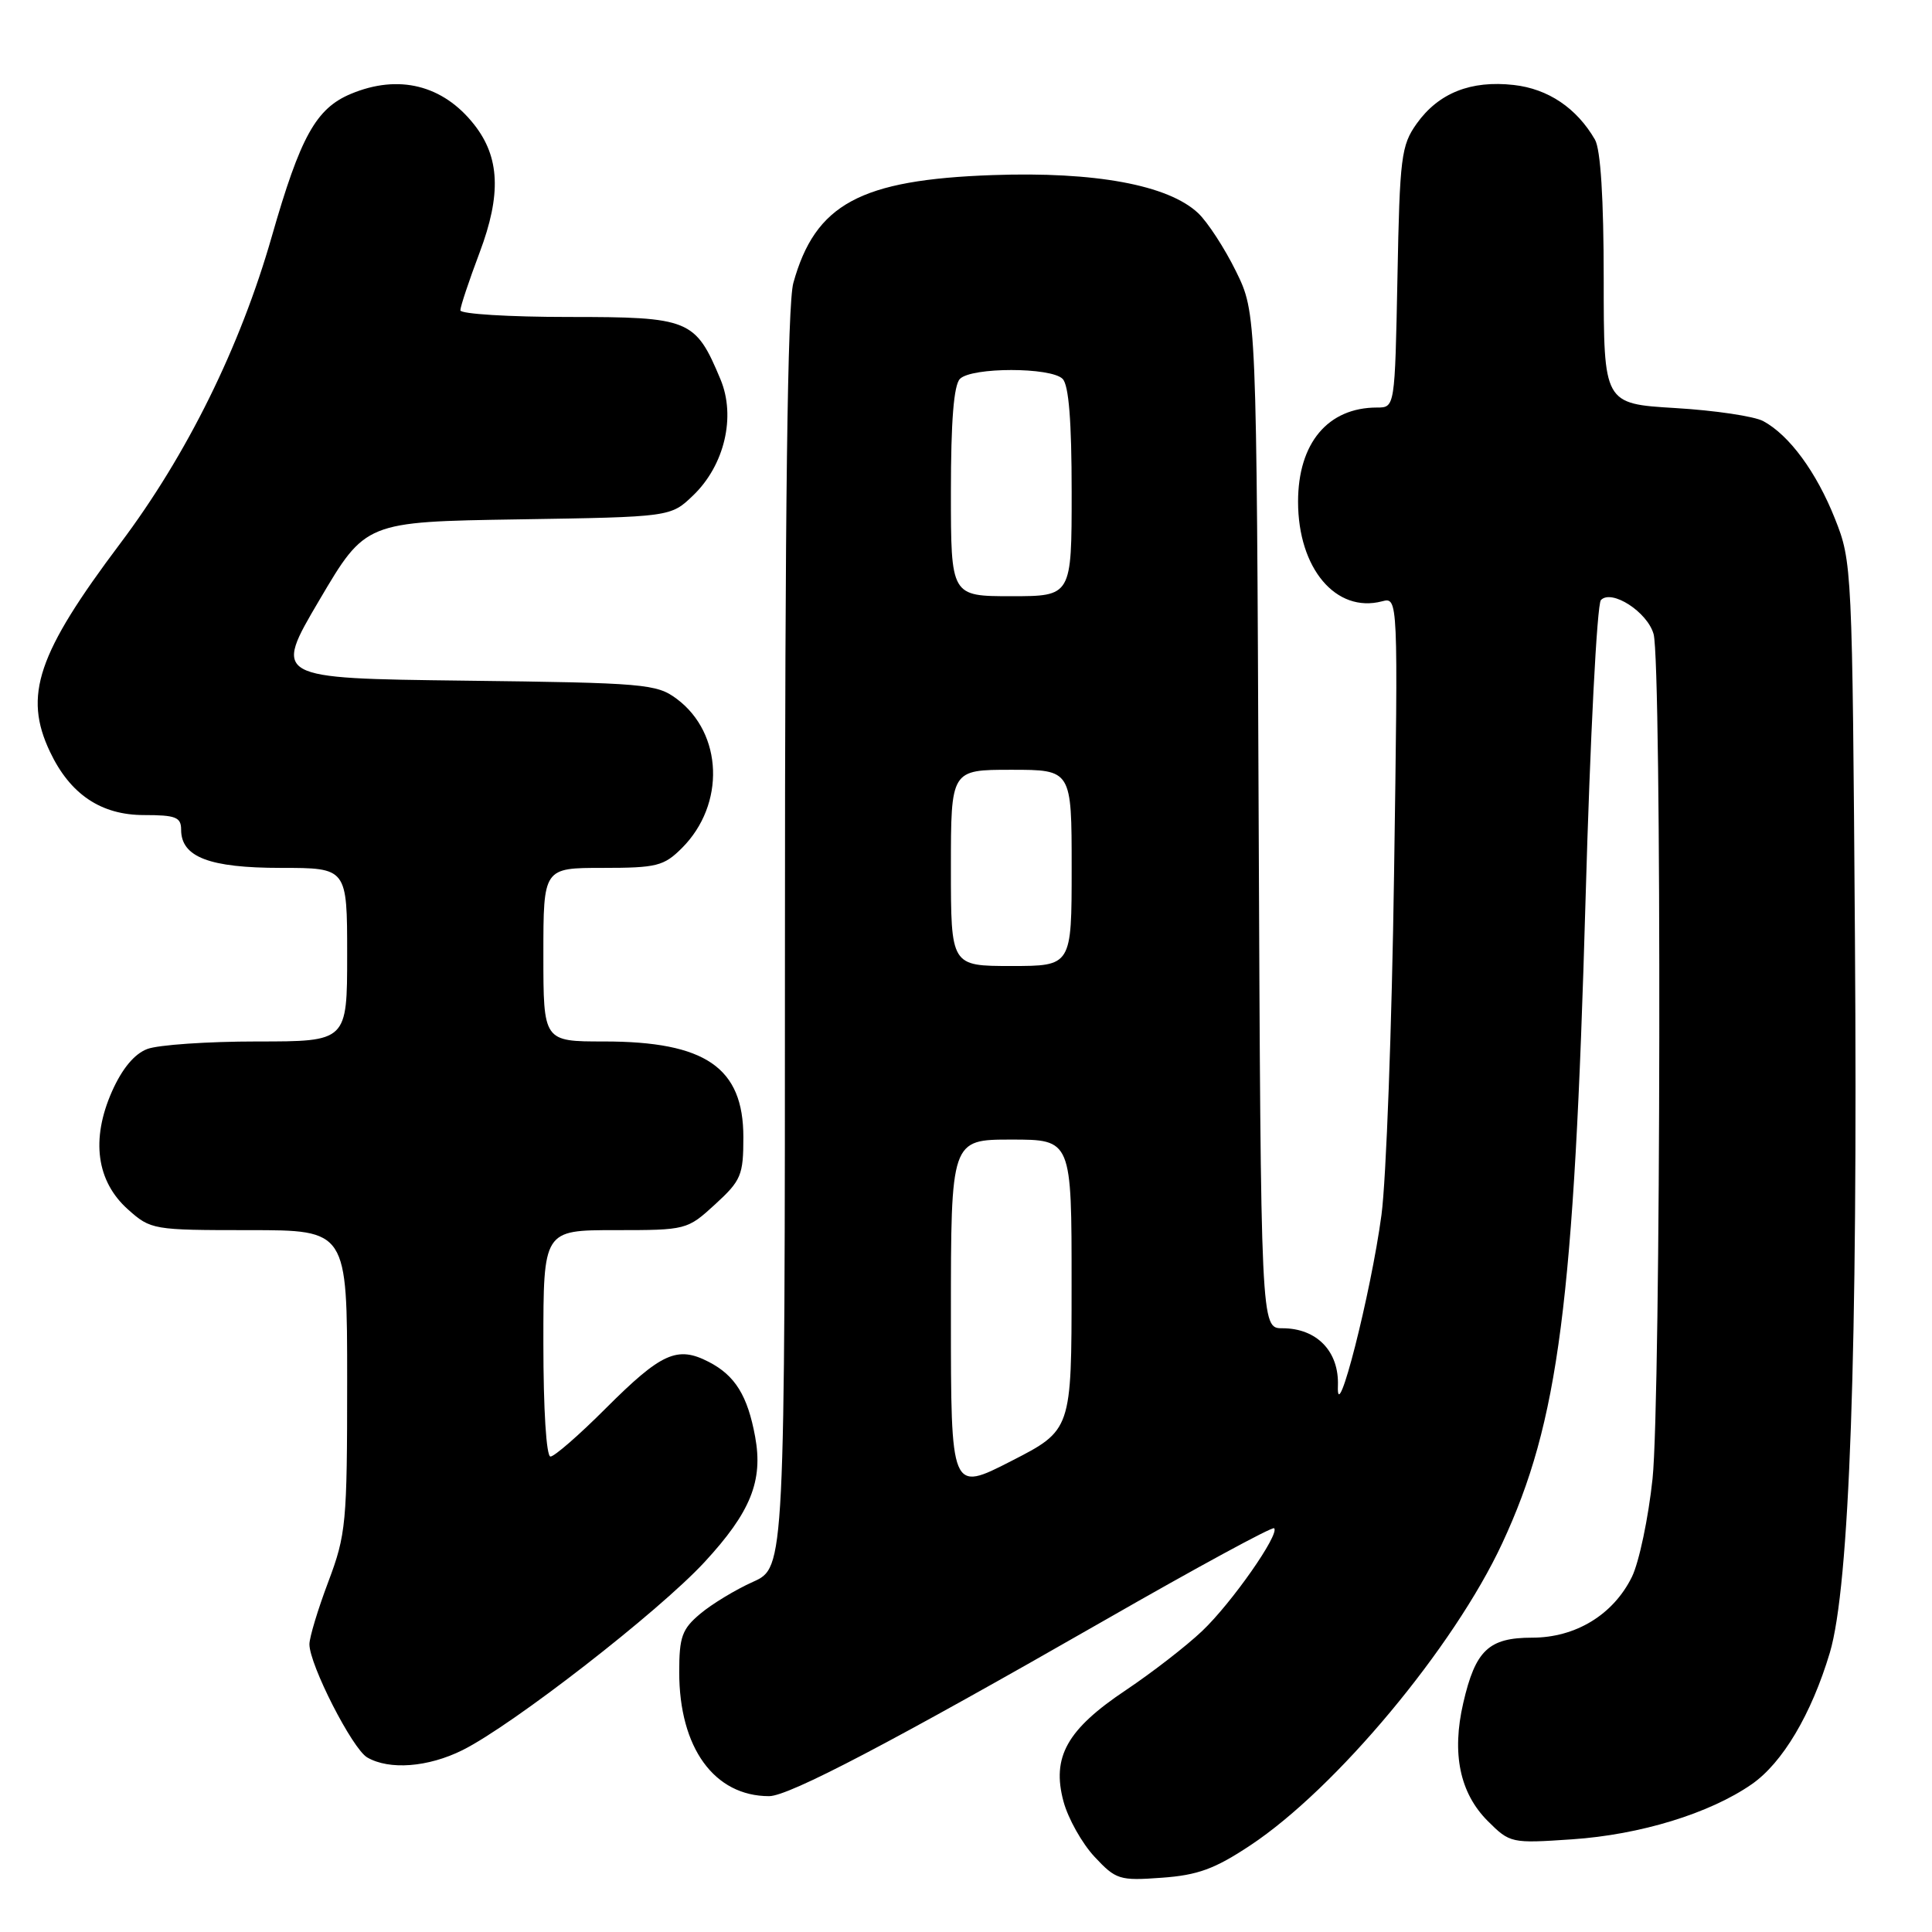 <?xml version="1.0" encoding="UTF-8" standalone="no"?>
<!DOCTYPE svg PUBLIC "-//W3C//DTD SVG 1.1//EN" "http://www.w3.org/Graphics/SVG/1.1/DTD/svg11.dtd" >
<svg xmlns="http://www.w3.org/2000/svg" xmlns:xlink="http://www.w3.org/1999/xlink" version="1.1" viewBox="0 0 256 256">
 <g >
 <path fill="currentColor"
d=" M 165.67 244.52 C 177.02 237.00 192.64 218.28 199.05 204.50 C 206.54 188.42 208.58 172.62 210.10 119.00 C 210.70 97.82 211.61 80.06 212.13 79.51 C 213.55 78.03 218.29 81.09 219.11 84.02 C 220.20 87.93 220.08 185.43 218.97 195.95 C 218.42 201.14 217.19 206.99 216.24 208.94 C 213.77 213.96 208.78 217.00 203.01 217.00 C 197.26 217.00 195.50 218.67 193.89 225.65 C 192.34 232.35 193.43 237.58 197.13 241.29 C 200.08 244.23 200.24 244.27 208.31 243.72 C 217.34 243.11 226.53 240.29 232.10 236.43 C 236.19 233.60 240.02 227.15 242.46 219.00 C 245.08 210.22 246.18 179.22 245.79 124.50 C 245.44 75.09 245.41 74.43 243.14 68.73 C 240.68 62.54 237.09 57.66 233.64 55.80 C 232.46 55.16 227.22 54.38 222.00 54.07 C 212.50 53.50 212.50 53.50 212.50 37.00 C 212.50 26.32 212.09 19.80 211.34 18.50 C 208.92 14.32 205.14 11.77 200.58 11.26 C 194.89 10.62 190.62 12.32 187.72 16.38 C 185.67 19.26 185.47 20.81 185.17 36.75 C 184.83 54.00 184.83 54.00 182.46 54.00 C 175.95 54.00 172.00 58.72 172.00 66.48 C 172.00 75.32 177.02 81.27 183.12 79.68 C 185.26 79.12 185.26 79.12 184.72 115.81 C 184.43 135.99 183.68 156.32 183.05 161.00 C 181.65 171.42 177.06 189.41 177.28 183.63 C 177.45 179.07 174.49 176.00 169.92 176.00 C 167.07 176.00 167.07 176.00 166.78 108.75 C 166.50 41.50 166.50 41.50 163.77 35.94 C 162.27 32.89 160.01 29.42 158.75 28.23 C 154.78 24.51 145.12 22.72 131.53 23.20 C 113.96 23.82 108.02 27.04 105.12 37.50 C 104.35 40.28 104.01 66.89 104.01 124.60 C 104.00 207.70 104.00 207.70 99.78 209.60 C 97.46 210.64 94.31 212.55 92.78 213.84 C 90.37 215.86 90.00 216.90 90.00 221.57 C 90.00 231.59 94.64 238.00 101.91 238.00 C 104.53 238.00 118.19 230.84 146.45 214.65 C 158.52 207.73 168.59 202.26 168.83 202.50 C 169.60 203.26 163.20 212.41 159.30 216.11 C 157.21 218.10 152.66 221.62 149.20 223.94 C 141.38 229.16 139.33 232.81 140.92 238.71 C 141.53 240.97 143.38 244.26 145.03 246.03 C 147.87 249.07 148.33 249.22 153.94 248.81 C 158.71 248.47 160.97 247.64 165.67 244.52 Z  M 61.29 231.90 C 67.96 228.57 87.24 213.59 93.34 207.00 C 99.46 200.38 101.14 196.23 100.06 190.37 C 99.06 184.93 97.41 182.26 93.92 180.46 C 89.74 178.30 87.65 179.24 80.26 186.62 C 76.76 190.13 73.46 193.00 72.94 193.00 C 72.39 193.00 72.00 186.75 72.00 178.00 C 72.00 163.00 72.00 163.00 81.51 163.00 C 90.95 163.00 91.06 162.97 94.76 159.58 C 98.21 156.42 98.50 155.72 98.50 150.68 C 98.50 141.45 93.48 138.00 80.03 138.00 C 72.00 138.00 72.00 138.00 72.00 126.50 C 72.00 115.00 72.00 115.00 79.86 115.00 C 87.02 115.00 87.96 114.76 90.36 112.37 C 96.13 106.60 95.80 97.18 89.68 92.61 C 87.01 90.62 85.47 90.48 61.54 90.19 C 36.21 89.88 36.21 89.88 42.32 79.51 C 48.43 69.14 48.43 69.14 68.65 68.82 C 88.87 68.50 88.87 68.50 91.84 65.65 C 96.00 61.66 97.53 55.20 95.47 50.27 C 92.14 42.30 91.40 42.00 75.33 42.00 C 67.45 42.00 61.00 41.60 61.00 41.12 C 61.00 40.63 62.15 37.18 63.56 33.44 C 66.44 25.78 66.23 20.83 62.83 16.51 C 58.70 11.26 52.82 9.79 46.49 12.44 C 41.87 14.37 39.80 18.11 36.01 31.35 C 31.83 45.96 24.78 60.25 15.94 72.00 C 4.95 86.62 3.08 92.15 6.62 99.61 C 9.29 105.25 13.38 108.00 19.08 108.00 C 23.29 108.00 24.00 108.28 24.00 109.94 C 24.00 113.57 27.75 115.00 37.22 115.00 C 46.00 115.00 46.00 115.00 46.00 126.50 C 46.00 138.00 46.00 138.00 34.07 138.00 C 27.50 138.00 20.95 138.45 19.51 139.00 C 17.80 139.65 16.18 141.60 14.83 144.64 C 12.03 150.98 12.78 156.52 16.95 160.25 C 19.98 162.95 20.26 163.00 33.02 163.00 C 46.00 163.00 46.00 163.00 46.00 182.98 C 46.00 201.85 45.86 203.32 43.50 209.60 C 42.12 213.25 41.00 216.97 41.00 217.87 C 41.00 220.58 46.69 231.73 48.66 232.87 C 51.59 234.57 56.73 234.17 61.29 231.90 Z  M 126.00 174.35 C 126.00 151.00 126.00 151.00 134.00 151.00 C 142.00 151.00 142.00 151.00 141.99 170.25 C 141.99 189.50 141.99 189.50 133.99 193.60 C 126.00 197.69 126.00 197.69 126.00 174.35 Z  M 126.00 115.00 C 126.00 102.00 126.00 102.00 134.00 102.00 C 142.00 102.00 142.00 102.00 142.00 115.00 C 142.00 128.00 142.00 128.00 134.00 128.00 C 126.00 128.00 126.00 128.00 126.00 115.00 Z  M 126.00 65.20 C 126.00 55.80 126.38 51.02 127.20 50.20 C 128.76 48.64 139.24 48.64 140.80 50.20 C 141.62 51.02 142.00 55.80 142.00 65.20 C 142.00 79.00 142.00 79.00 134.00 79.00 C 126.00 79.00 126.00 79.00 126.00 65.20 Z "/>
</g>
</svg>